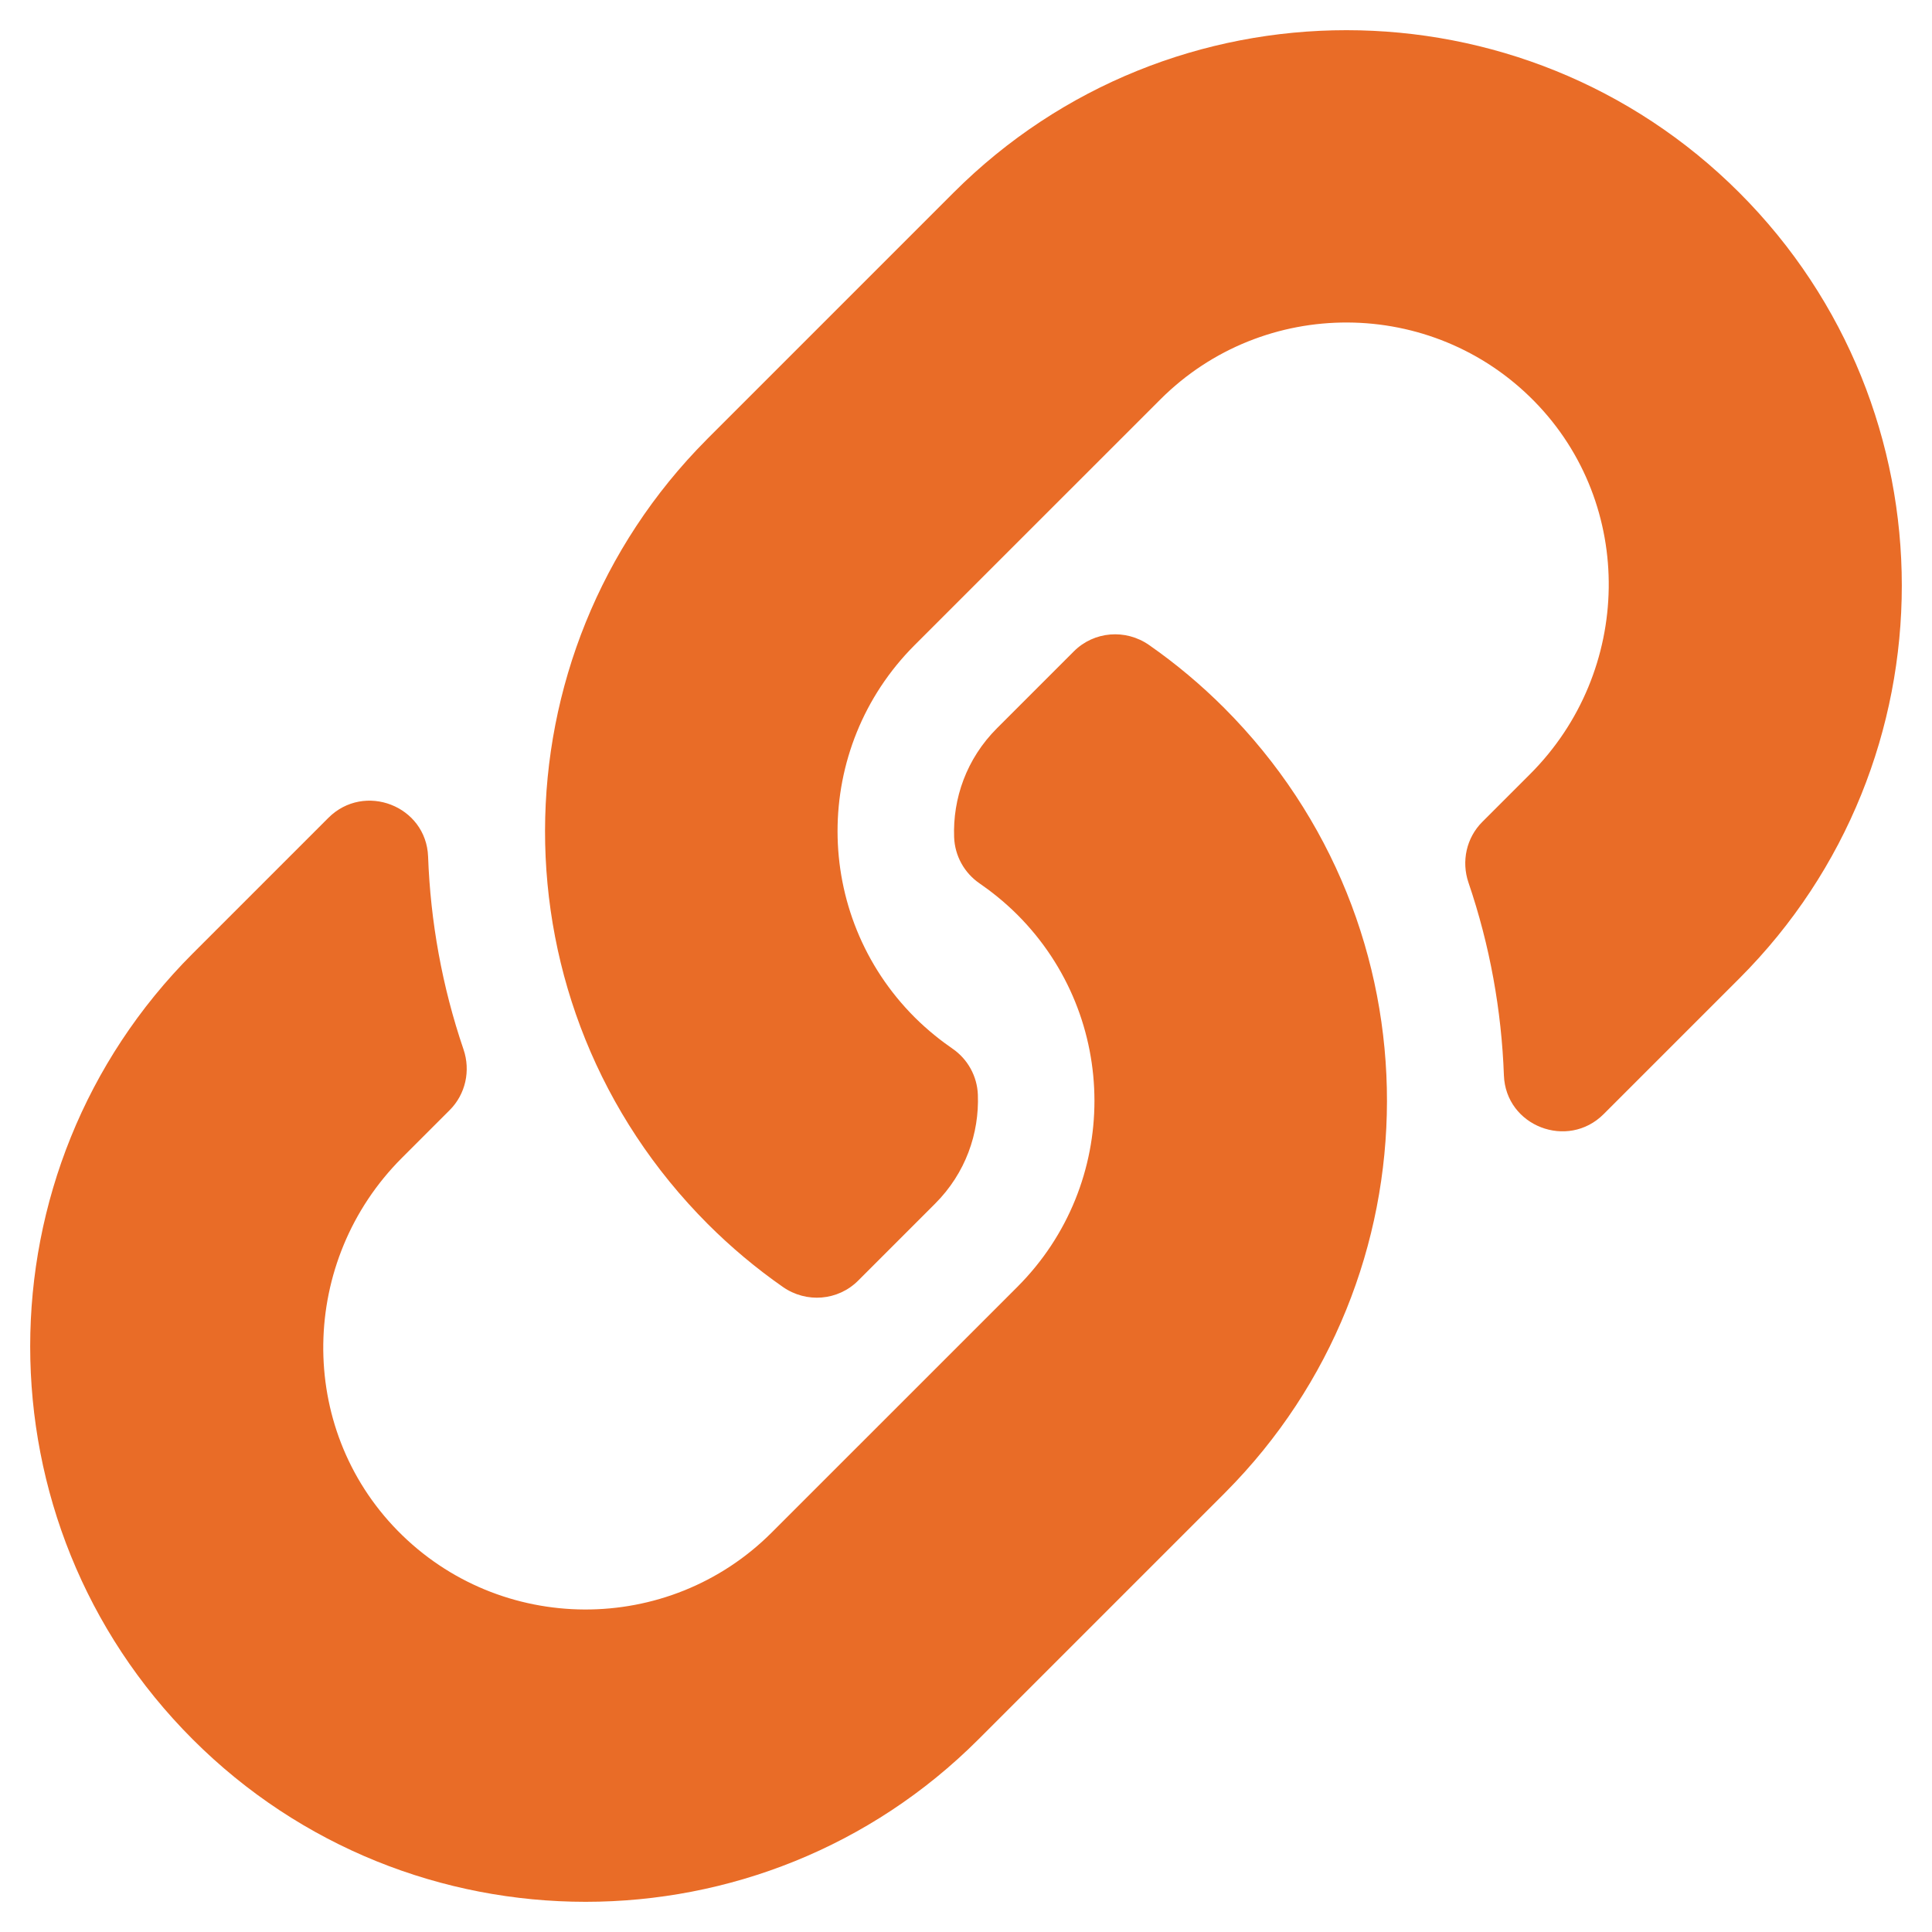 <svg xmlns="http://www.w3.org/2000/svg" viewBox="0 0 512 512">
<path fill="#E96C27" d="M324.405,187.598c57.88,57.94,57.086,150.832,0.35,207.886c-0.107,0.113-0.233,0.242-0.35,0.355l-65.1,65.1
	c-57.417,57.419-150.833,57.411-208.242,0c-57.417-57.407-57.417-150.835,0-208.243L87.01,216.75
	c9.532-9.532,25.949-3.197,26.441,10.274c0.625,17.168,3.707,34.417,9.385,51.077c1.924,5.637,0.549,11.879-3.661,16.089
	l-12.682,12.679c-27.147,27.15-27.999,71.358-1.116,98.774c27.145,27.686,71.771,27.851,99.127,0.496l65.097-65.09
	c27.311-27.311,27.195-71.452,0-98.648c-3.585-3.579-7.197-6.359-10.018-8.301c-4.046-2.779-6.542-7.306-6.73-12.212
	c-0.383-10.237,3.247-20.786,11.333-28.875l20.396-20.397c5.349-5.349,13.742-6.005,19.94-1.677
	C311.627,175.896,318.28,181.471,324.405,187.598L324.405,187.598z M460.939,51.061c-57.412-57.41-150.825-57.419-208.246,0
	l-65.096,65.1c-0.116,0.116-0.242,0.242-0.349,0.358c-56.736,57.052-57.531,149.942,0.349,207.885
	c6.122,6.122,12.775,11.696,19.879,16.655c6.202,4.332,14.594,3.671,19.94-1.675l20.396-20.398
	c8.092-8.09,11.719-18.636,11.333-28.876c-0.186-4.905-2.683-9.433-6.73-12.21c-2.817-1.943-6.432-4.723-10.018-8.3
	c-27.193-27.197-27.307-71.339,0-98.649l65.1-65.089c27.356-27.357,71.978-27.192,99.127,0.494
	c26.883,27.416,26.032,71.624-1.119,98.774l-12.678,12.678c-4.214,4.214-5.588,10.453-3.665,16.093
	c5.681,16.657,8.763,33.905,9.388,51.074c0.493,13.47,16.908,19.805,26.441,10.272l35.946-35.944
	C518.354,201.894,518.354,108.467,460.939,51.061z"/>
</svg>
